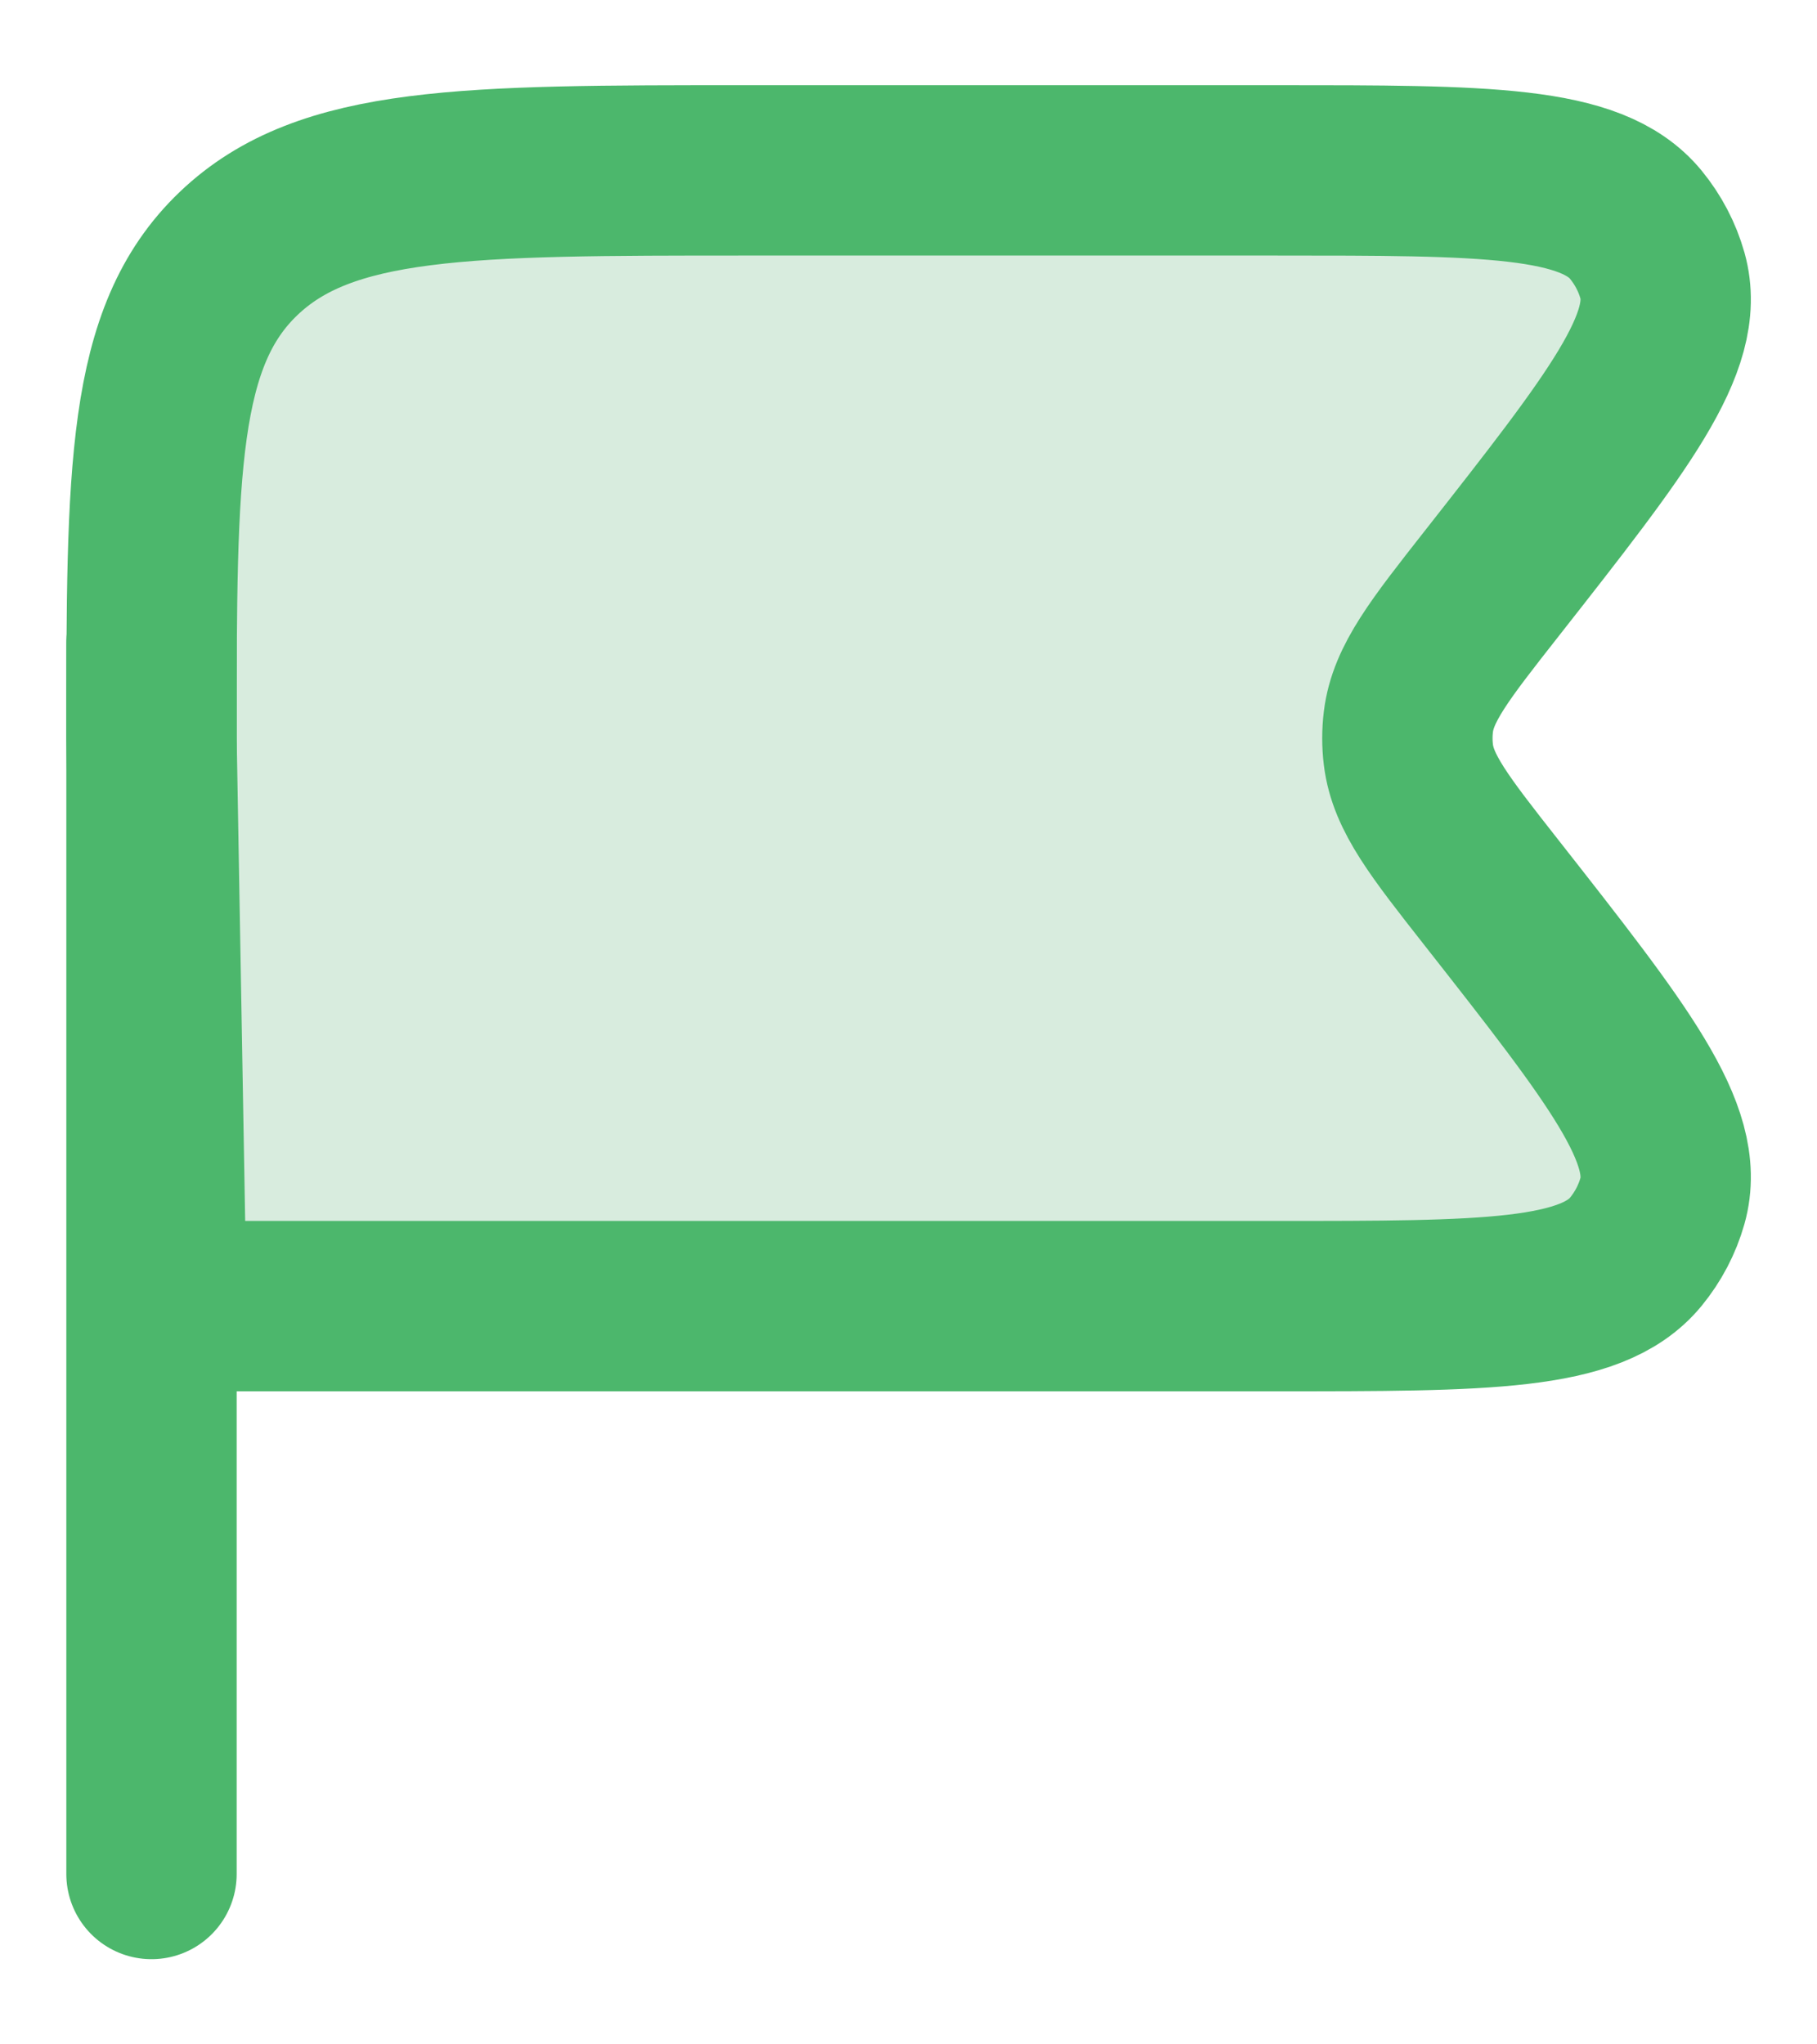 <svg width="16" height="18" viewBox="0 0 16 18" fill="none" xmlns="http://www.w3.org/2000/svg">
<path opacity="0.4" d="M11.233 1.5L6.57 1.5C4.101 1.5 2.867 1.5 2.101 2.232C1.334 2.964 1.334 4.143 1.334 6.5L1.422 11.5L11.233 11.5C13.085 11.5 14.012 11.5 14.405 11.021C14.513 10.889 14.593 10.737 14.639 10.574C14.804 9.987 14.248 9.279 13.137 7.864C12.674 7.275 12.443 6.98 12.402 6.646C12.39 6.549 12.39 6.451 12.402 6.354C12.443 6.02 12.674 5.725 13.137 5.136C14.248 3.721 14.804 3.013 14.639 2.426C14.593 2.263 14.513 2.111 14.405 1.979C14.012 1.5 13.085 1.5 11.233 1.5L11.233 1.5Z" fill="#9ED0AC"/>
<path d="M11.233 1.5L6.57 1.5C4.101 1.5 2.867 1.5 2.101 2.232C1.334 2.964 1.334 4.143 1.334 6.5L1.422 11.5L11.233 11.5C13.085 11.5 14.012 11.5 14.405 11.021C14.513 10.889 14.593 10.737 14.639 10.574C14.804 9.987 14.248 9.279 13.137 7.864C12.674 7.275 12.443 6.98 12.402 6.646C12.39 6.549 12.39 6.451 12.402 6.354C12.443 6.02 12.674 5.725 13.137 5.136C14.248 3.721 14.804 3.013 14.639 2.426C14.593 2.263 14.513 2.111 14.405 1.979C14.012 1.5 13.085 1.5 11.233 1.5L11.233 1.5Z" stroke="#4CB76C" stroke-width="1.5" stroke-linecap="round" stroke-linejoin="round"/>
<path d="M1.334 16.5L1.334 5.667" stroke="#4CB76C" stroke-width="1.5" stroke-linecap="round"/>
</svg>
